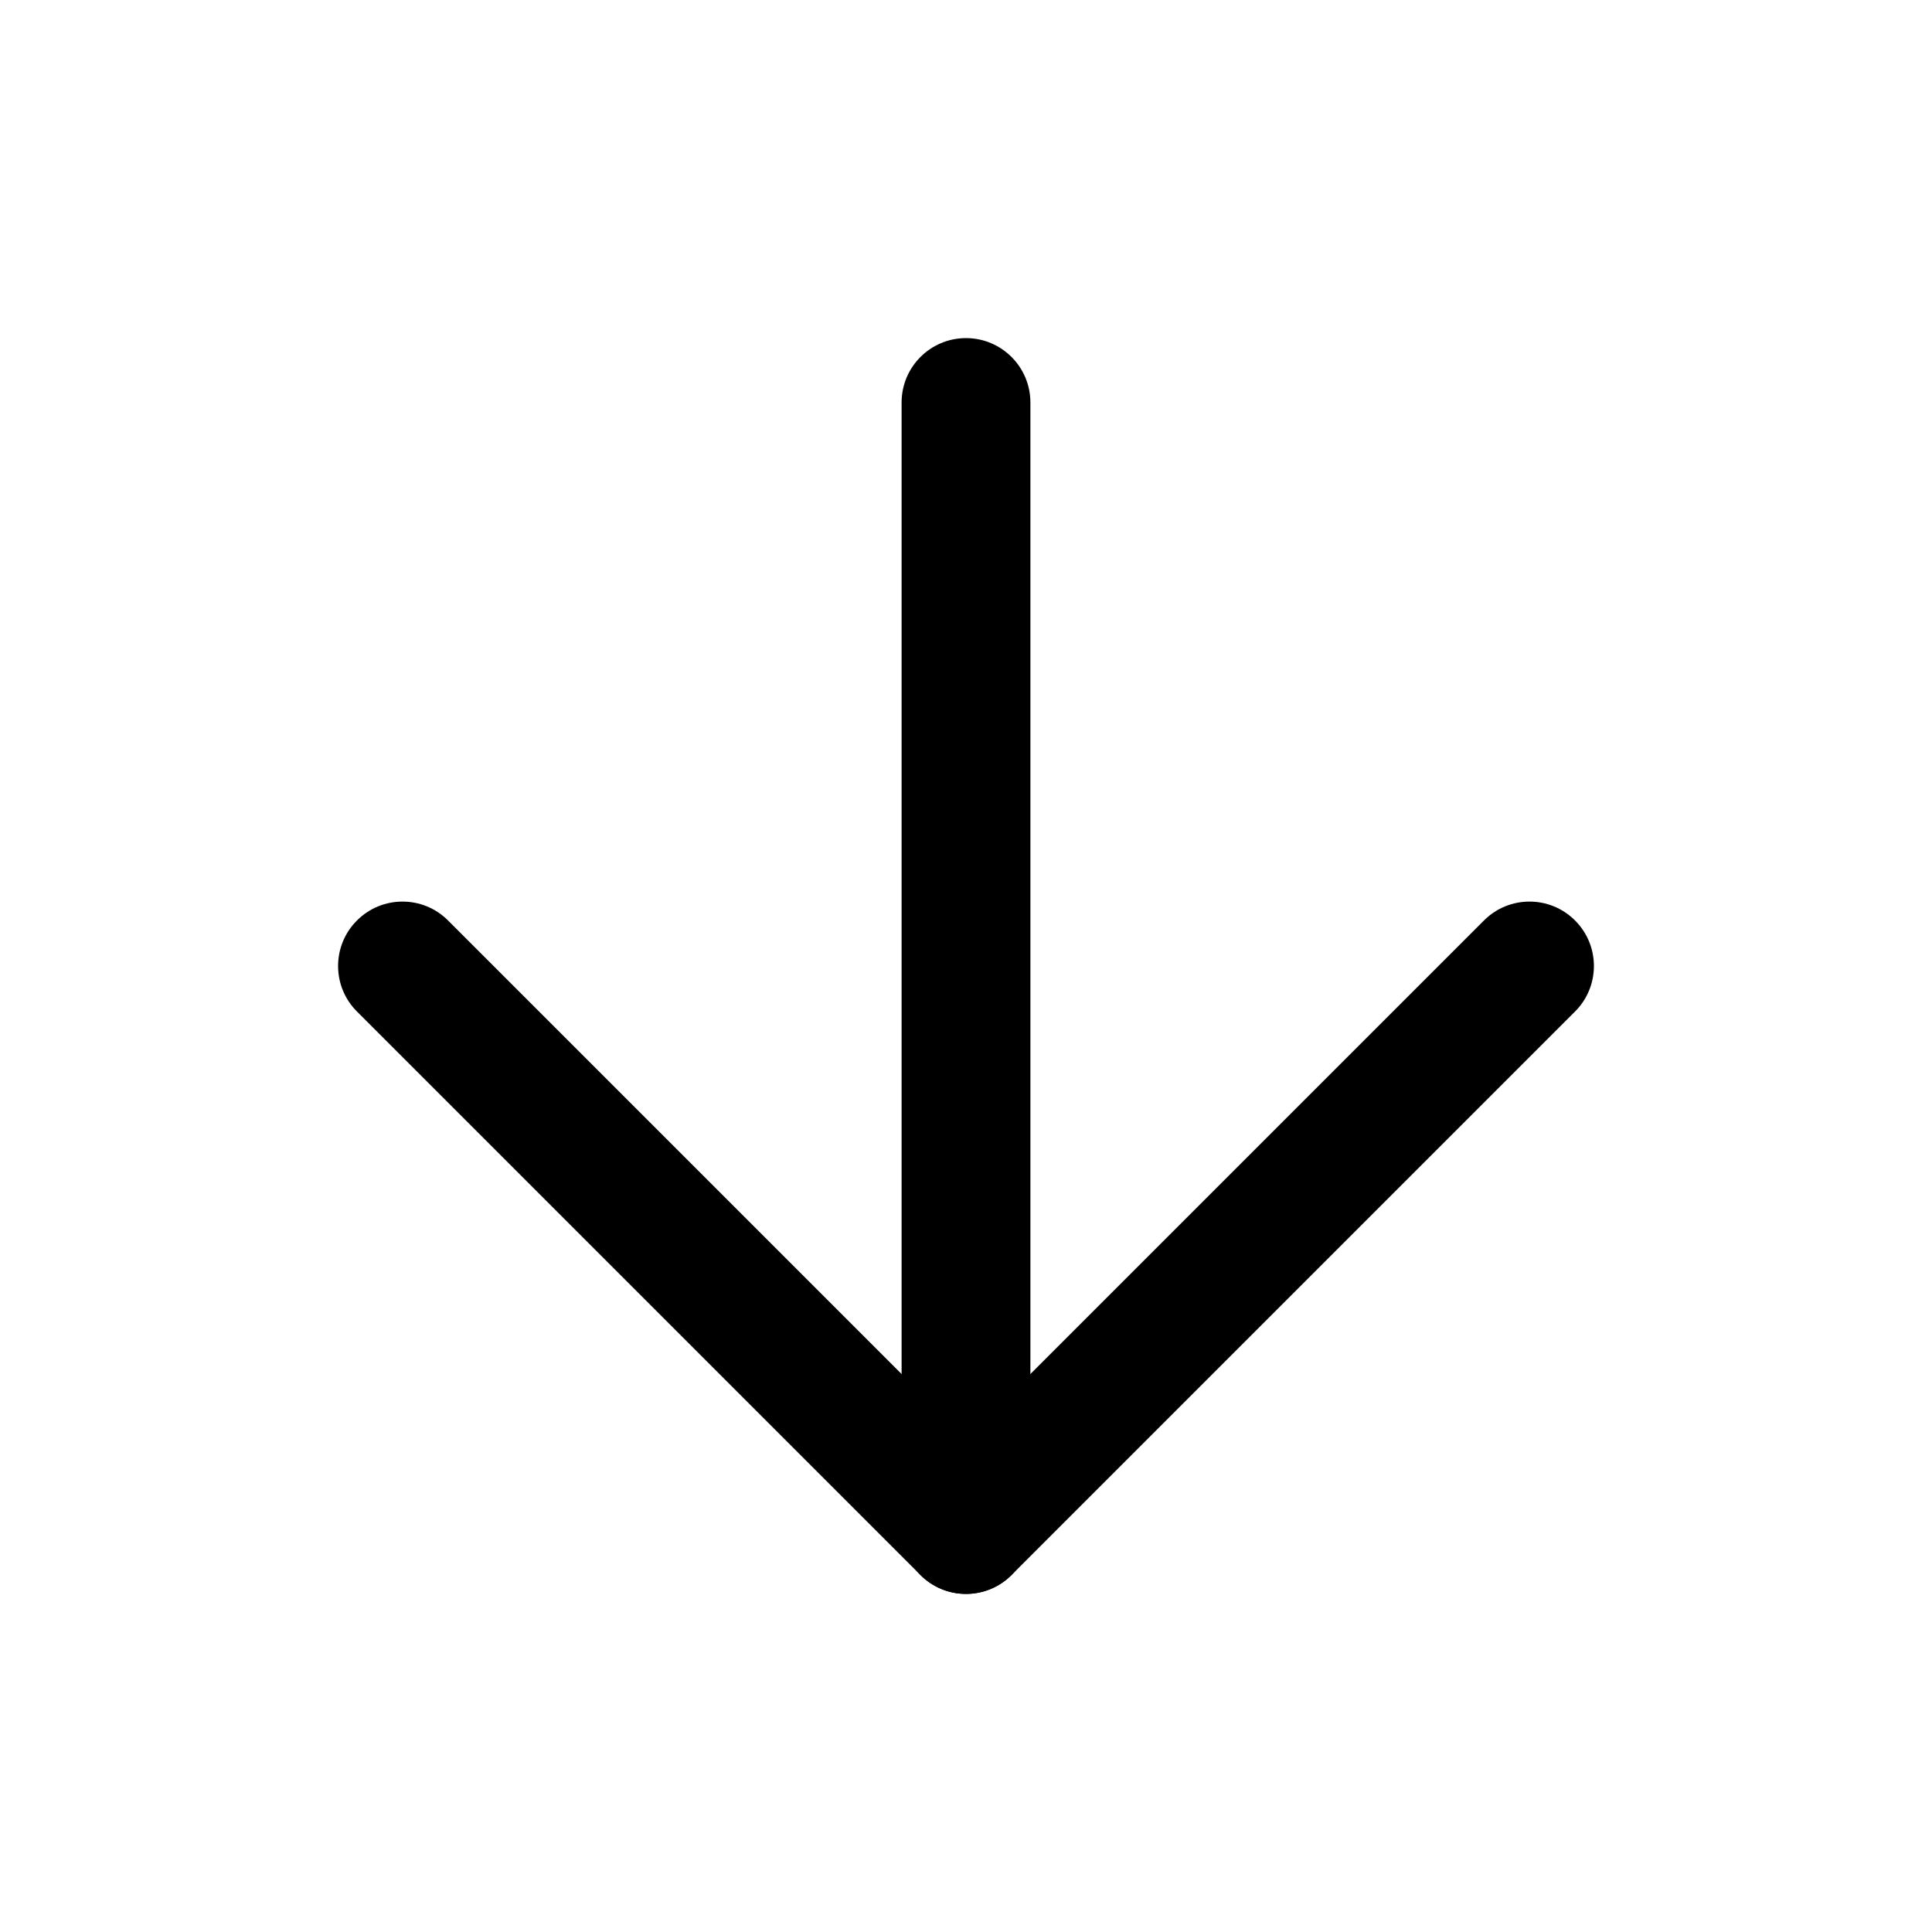 <svg width="30" height="30" viewBox="0 0 30 30" fill="none" xmlns="http://www.w3.org/2000/svg">
<path fill-rule="evenodd" clip-rule="evenodd" d="M15 5.25C15.552 5.25 16 5.698 16 6.25L16 23.75C16 24.302 15.552 24.75 15 24.75C14.448 24.75 14 24.302 14 23.75L14 6.25C14 5.698 14.448 5.25 15 5.25Z" fill="black"/>
<path fill-rule="evenodd" clip-rule="evenodd" d="M24.457 14.293C24.848 14.683 24.848 15.317 24.457 15.707L15.707 24.457C15.317 24.848 14.683 24.848 14.293 24.457L5.543 15.707C5.152 15.317 5.152 14.683 5.543 14.293C5.933 13.902 6.567 13.902 6.957 14.293L15 22.336L23.043 14.293C23.433 13.902 24.067 13.902 24.457 14.293Z" fill="black"/>
</svg>
